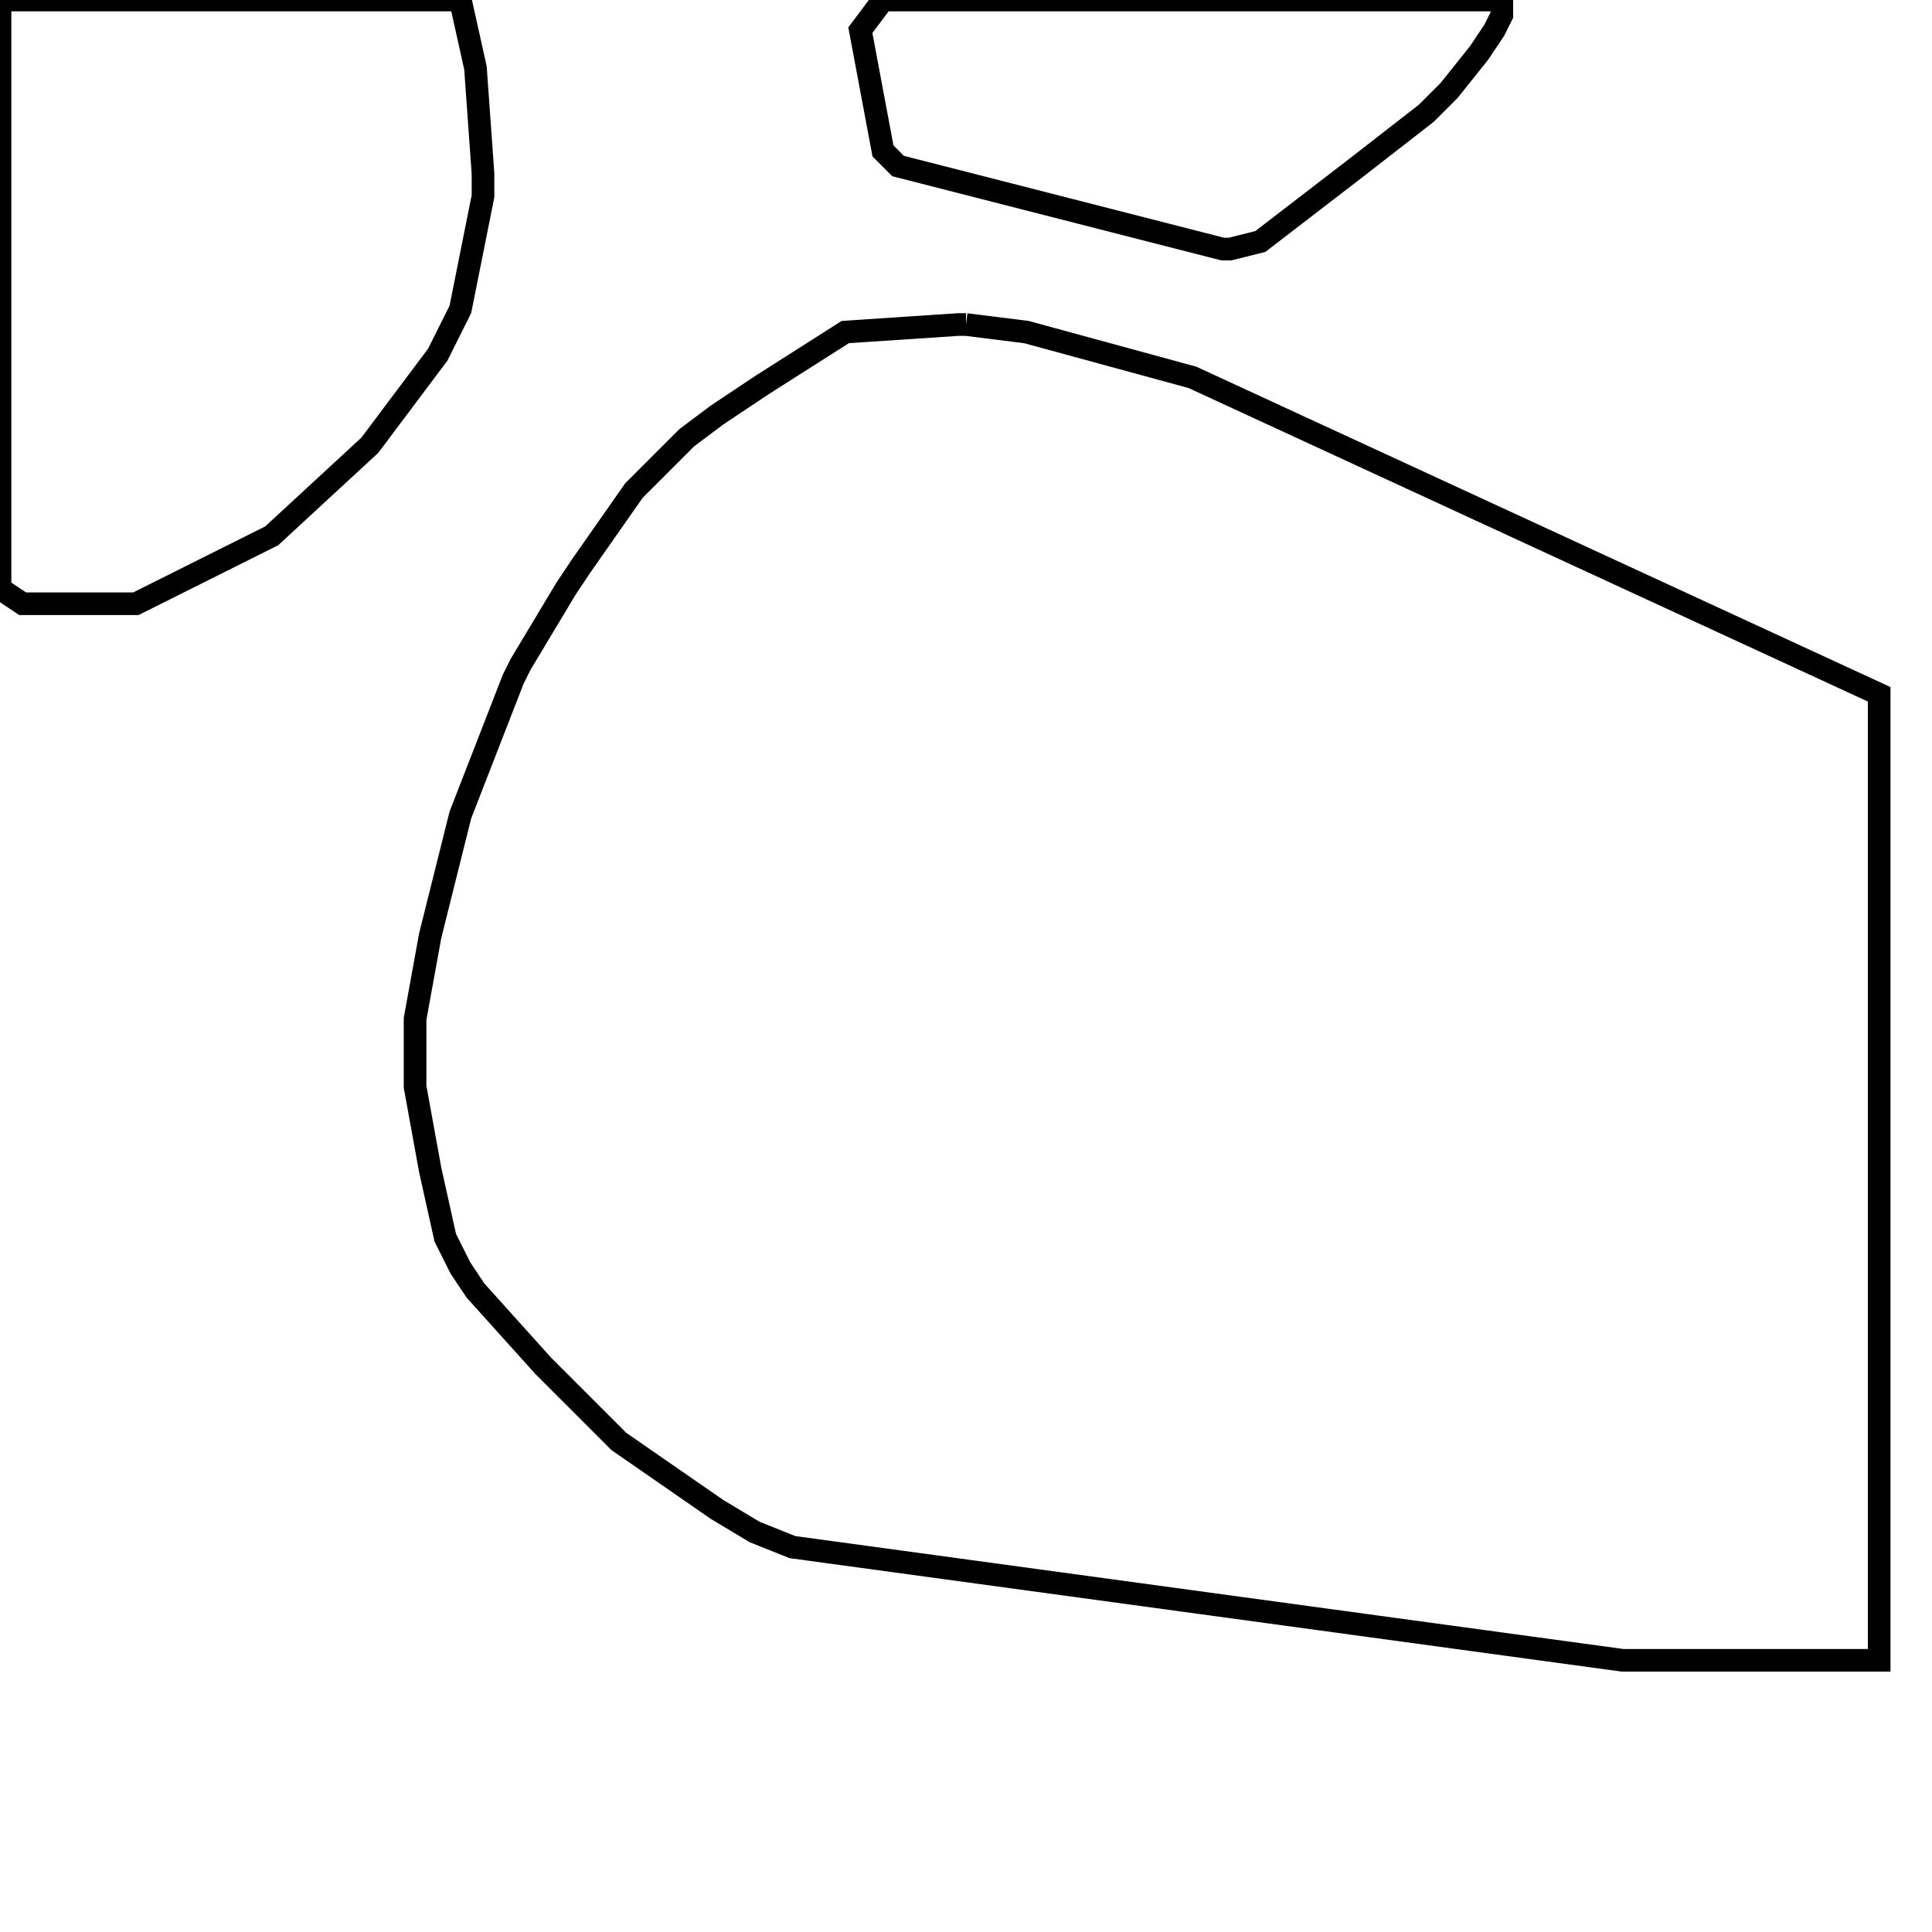 <svg width="256" height="256" xmlns="http://www.w3.org/2000/svg" fill-opacity="0" stroke="black" stroke-width="3" ><path d="M128 43 136 44 158 50 249 92 249 220 215 220 105 205 100 203 95 200 82 191 72 181 63 171 61 168 59 164 57 155 55 144 55 135 57 124 61 108 68 90 69 88 75 78 77 75 84 65 91 58 95 55 101 51 112 44 127 43 128 43 "/><path d="M61 0 63 9 64 23 64 26 61 41 58 47 49 59 36 71 18 80 3 80 0 78 0 0 61 0 "/><path d="M199 0 199 2 198 4 196 7 192 12 189 15 180 22 167 32 163 33 162 33 119 22 117 20 114 4 117 0 199 0 "/></svg>